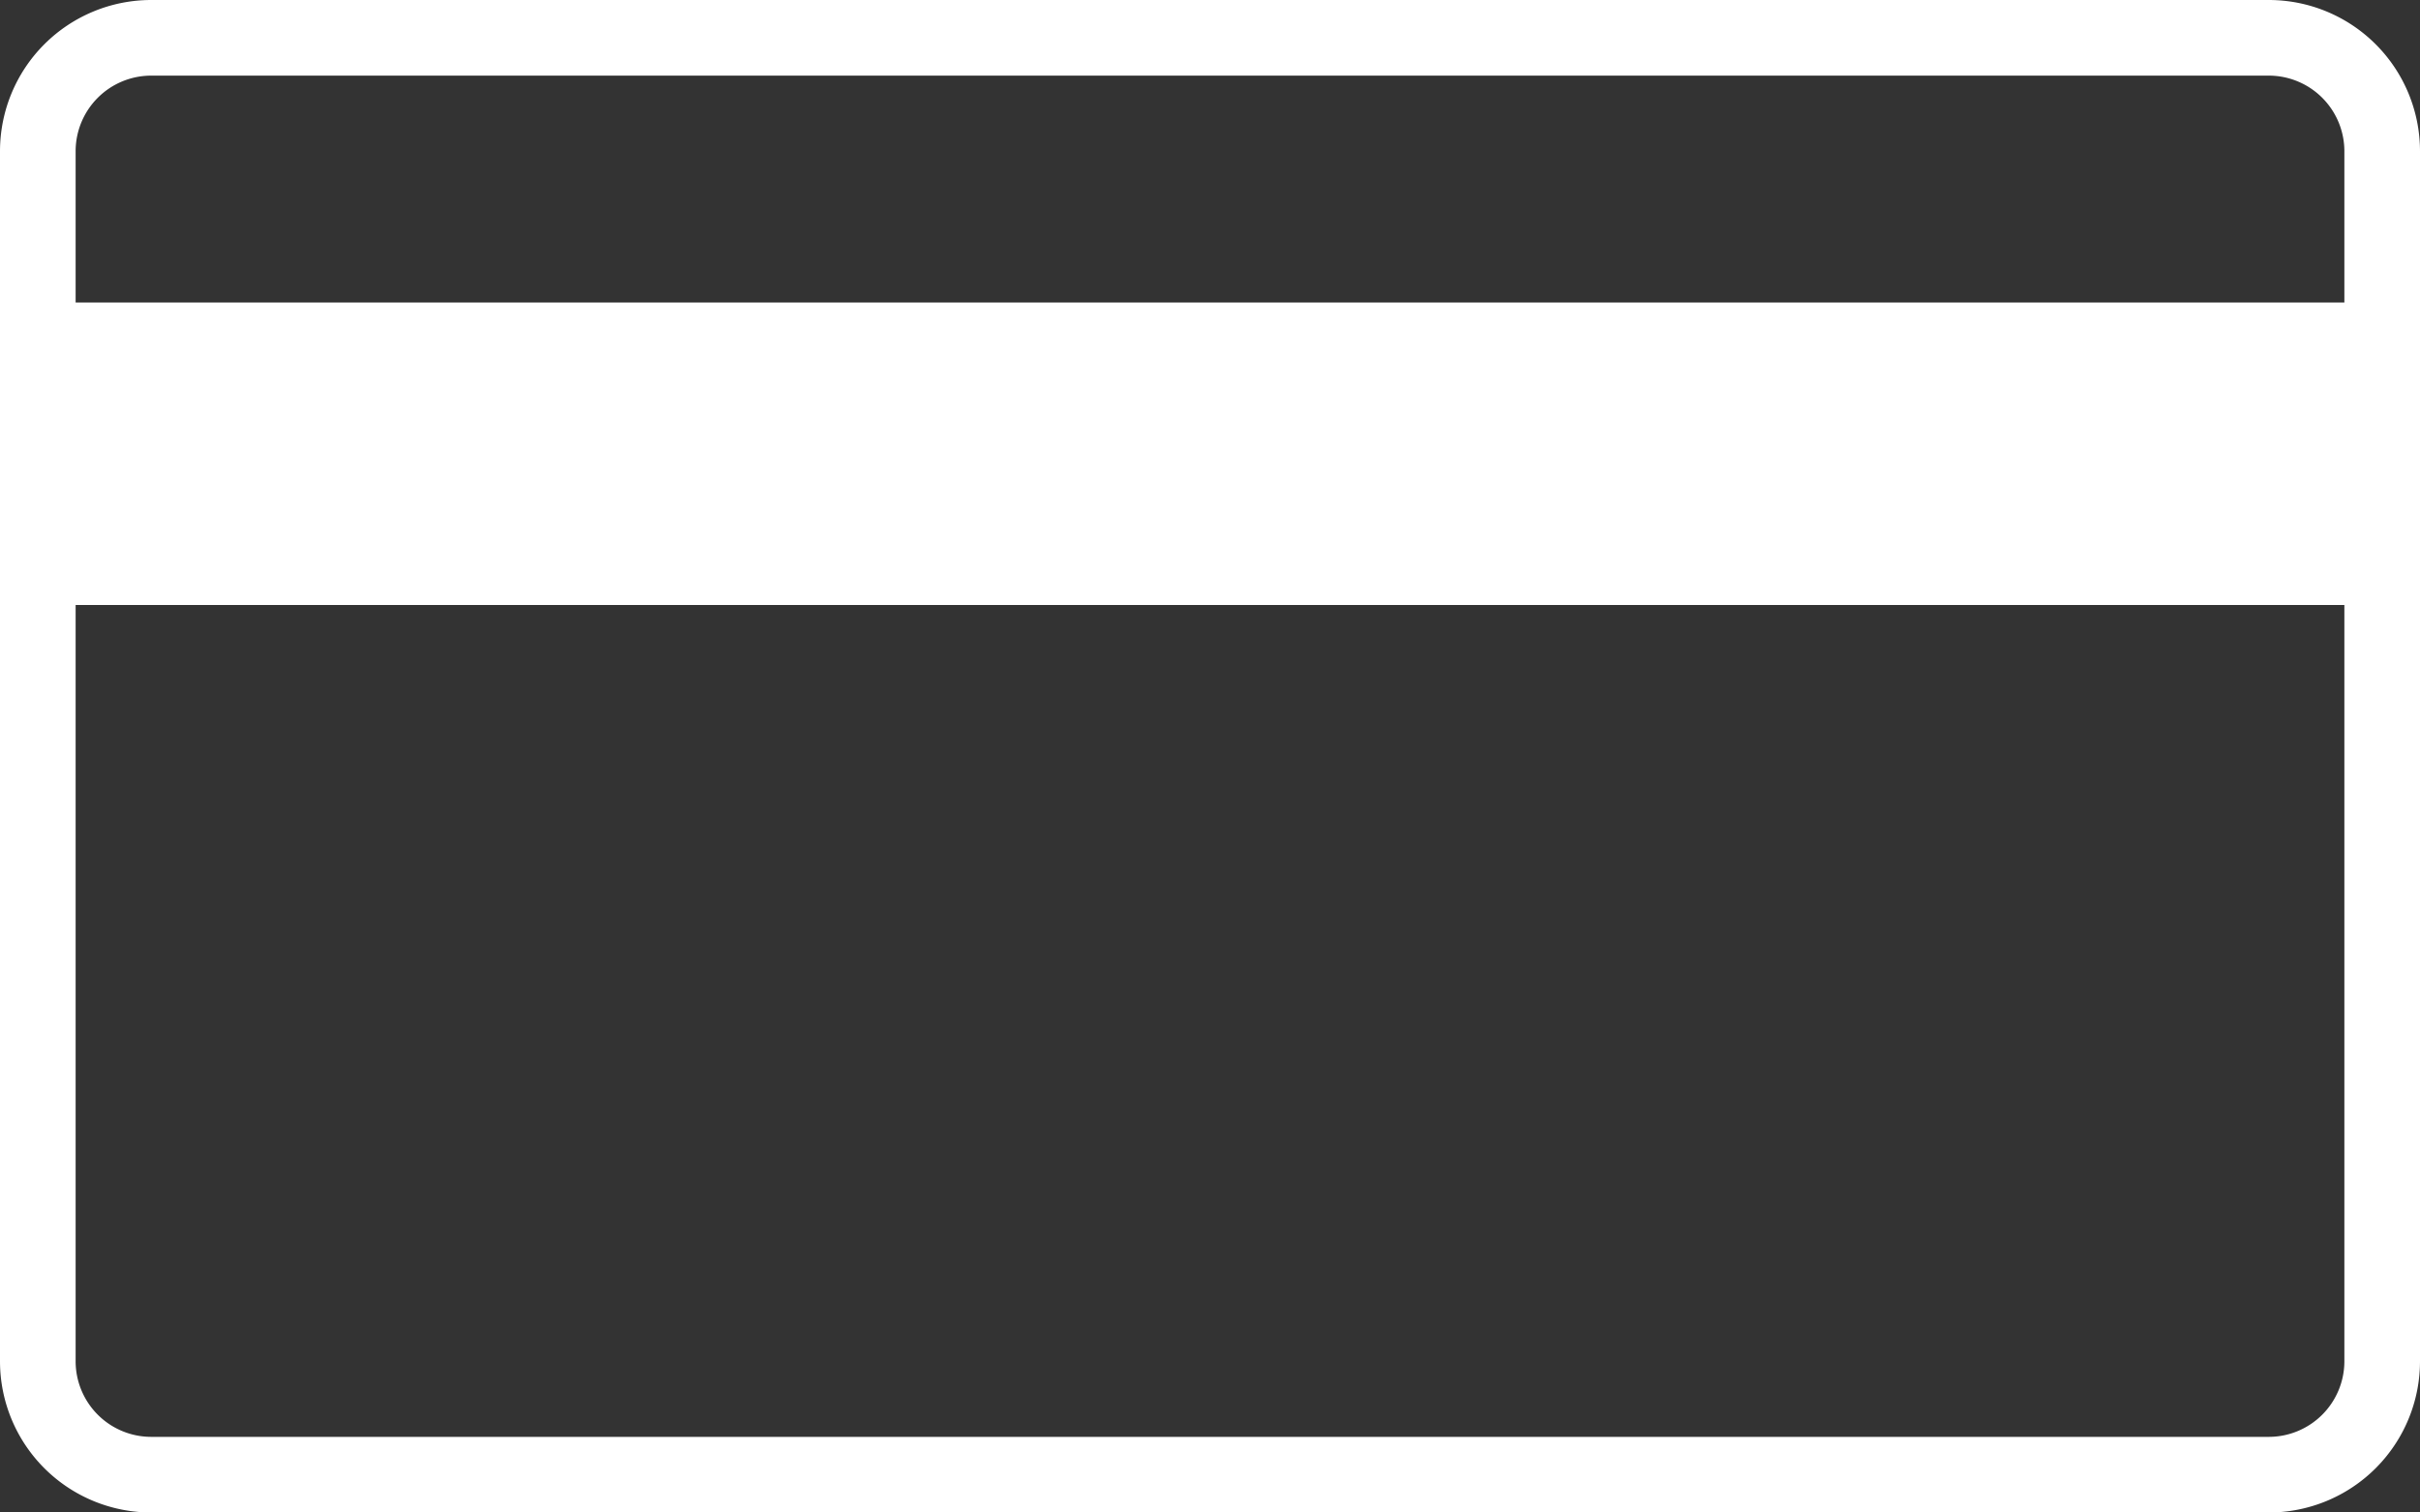 <svg xmlns="http://www.w3.org/2000/svg" width="32" height="20" viewBox="0 0 32 20">
  <rect x="0" y="0" width="32" height="20" fill="#333333" stroke="none"/>
  <path id="Combined_Shape" data-name="Combined Shape" d="M2,20a2,2,0,0,1-2-2V2A2,2,0,0,1,2,0H30a2,2,0,0,1,2,2V18a2,2,0,0,1-2,2ZM1,2V18a1,1,0,0,0,1,1H30a1,1,0,0,0,1-1V8H1V4H31V2a1,1,0,0,0-1-1H2A1,1,0,0,0,1,2Z" fill="#fff"/>
</svg>

